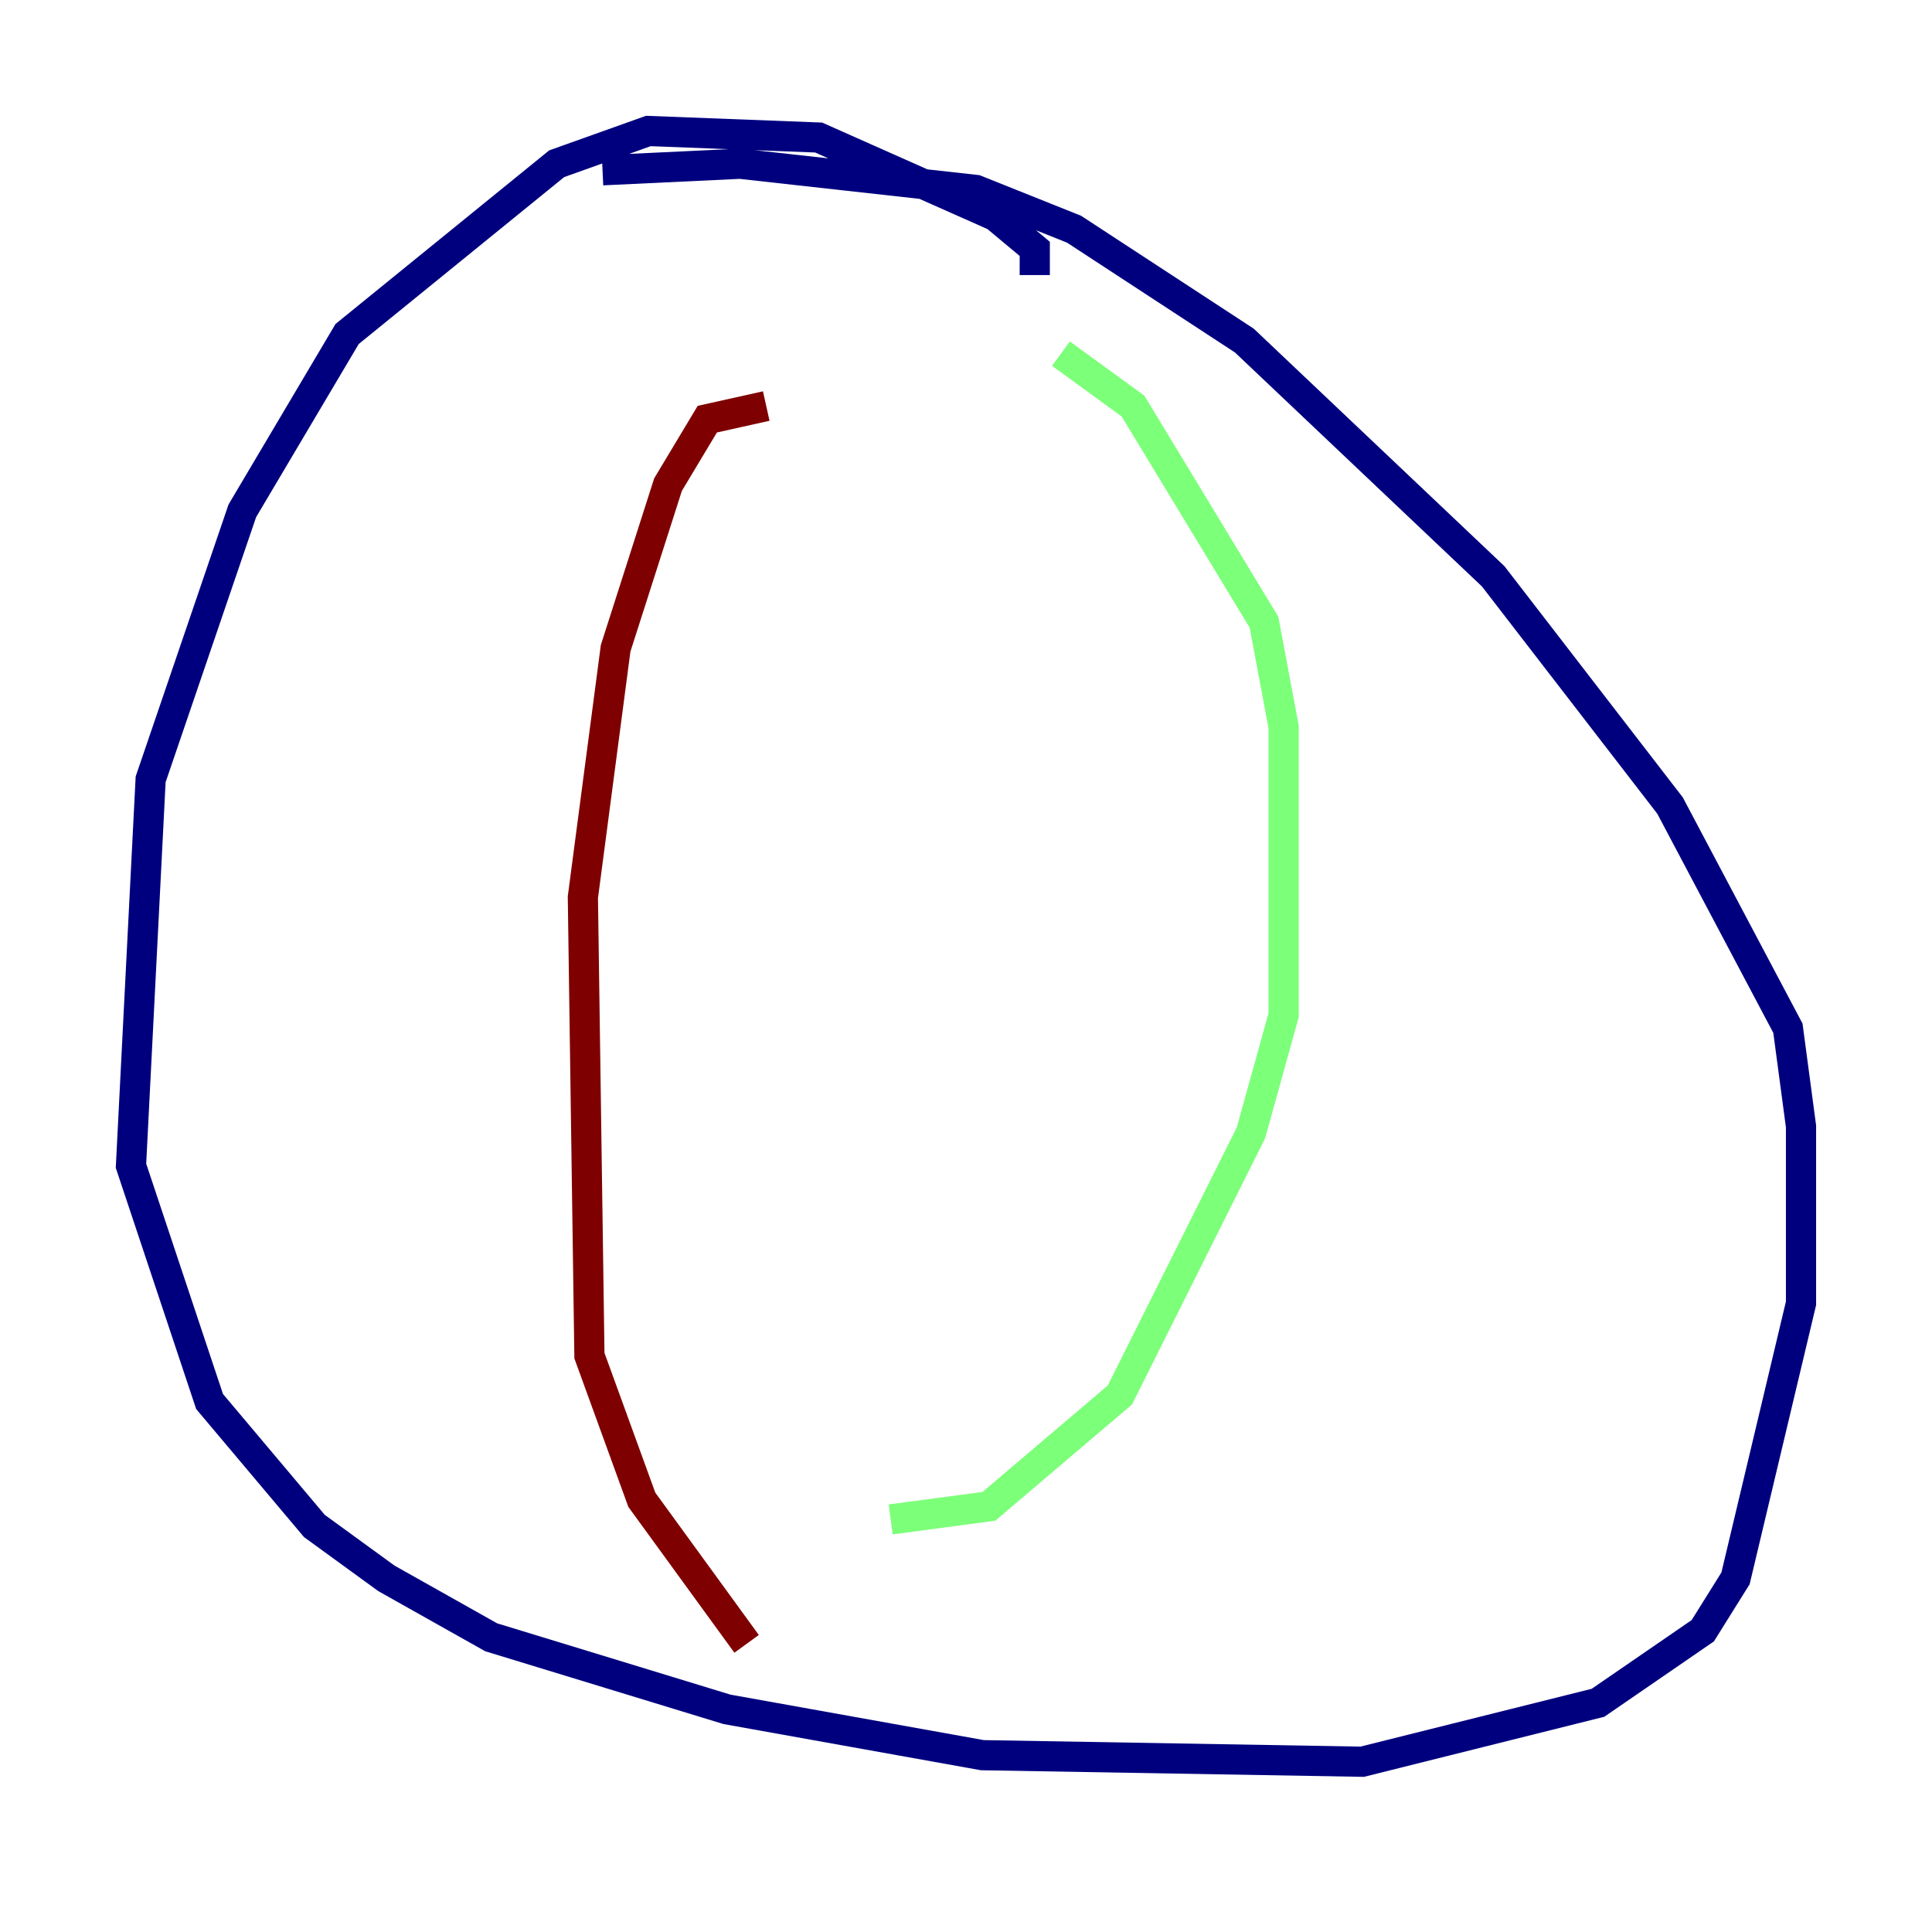<?xml version="1.0" encoding="utf-8" ?>
<svg baseProfile="tiny" height="128" version="1.2" viewBox="0,0,128,128" width="128" xmlns="http://www.w3.org/2000/svg" xmlns:ev="http://www.w3.org/2001/xml-events" xmlns:xlink="http://www.w3.org/1999/xlink"><defs /><polyline fill="none" points="68.556,18.224 68.556,16.488 65.953,14.319 54.237,9.112 42.956,8.678 36.881,10.848 22.997,22.129 16.054,33.844 9.98,51.634 8.678,77.234 13.885,92.854 20.827,101.098 25.6,104.57 32.542,108.475 48.163,113.248 65.085,116.285 90.251,116.719 105.871,112.814 112.814,108.041 114.983,104.57 119.322,86.346 119.322,74.63 118.454,68.122 110.644,53.37 98.929,38.183 82.441,22.563 71.159,15.186 64.651,12.583 49.031,10.848 39.919,11.281" stroke="#00007f" stroke-width="2" /><polyline fill="none" points="70.291,23.43 75.064,26.902 83.742,41.22 85.044,48.163 85.044,67.254 82.875,75.064 74.197,92.42 65.519,99.797 59.01,100.664" stroke="#7cff79" stroke-width="2" /><polyline fill="none" points="50.766,26.902 46.861,27.77 44.258,32.108 40.786,42.956 38.617,59.444 39.051,89.817 42.522,99.363 49.464,108.909" stroke="#7f0000" stroke-width="2" /></svg>